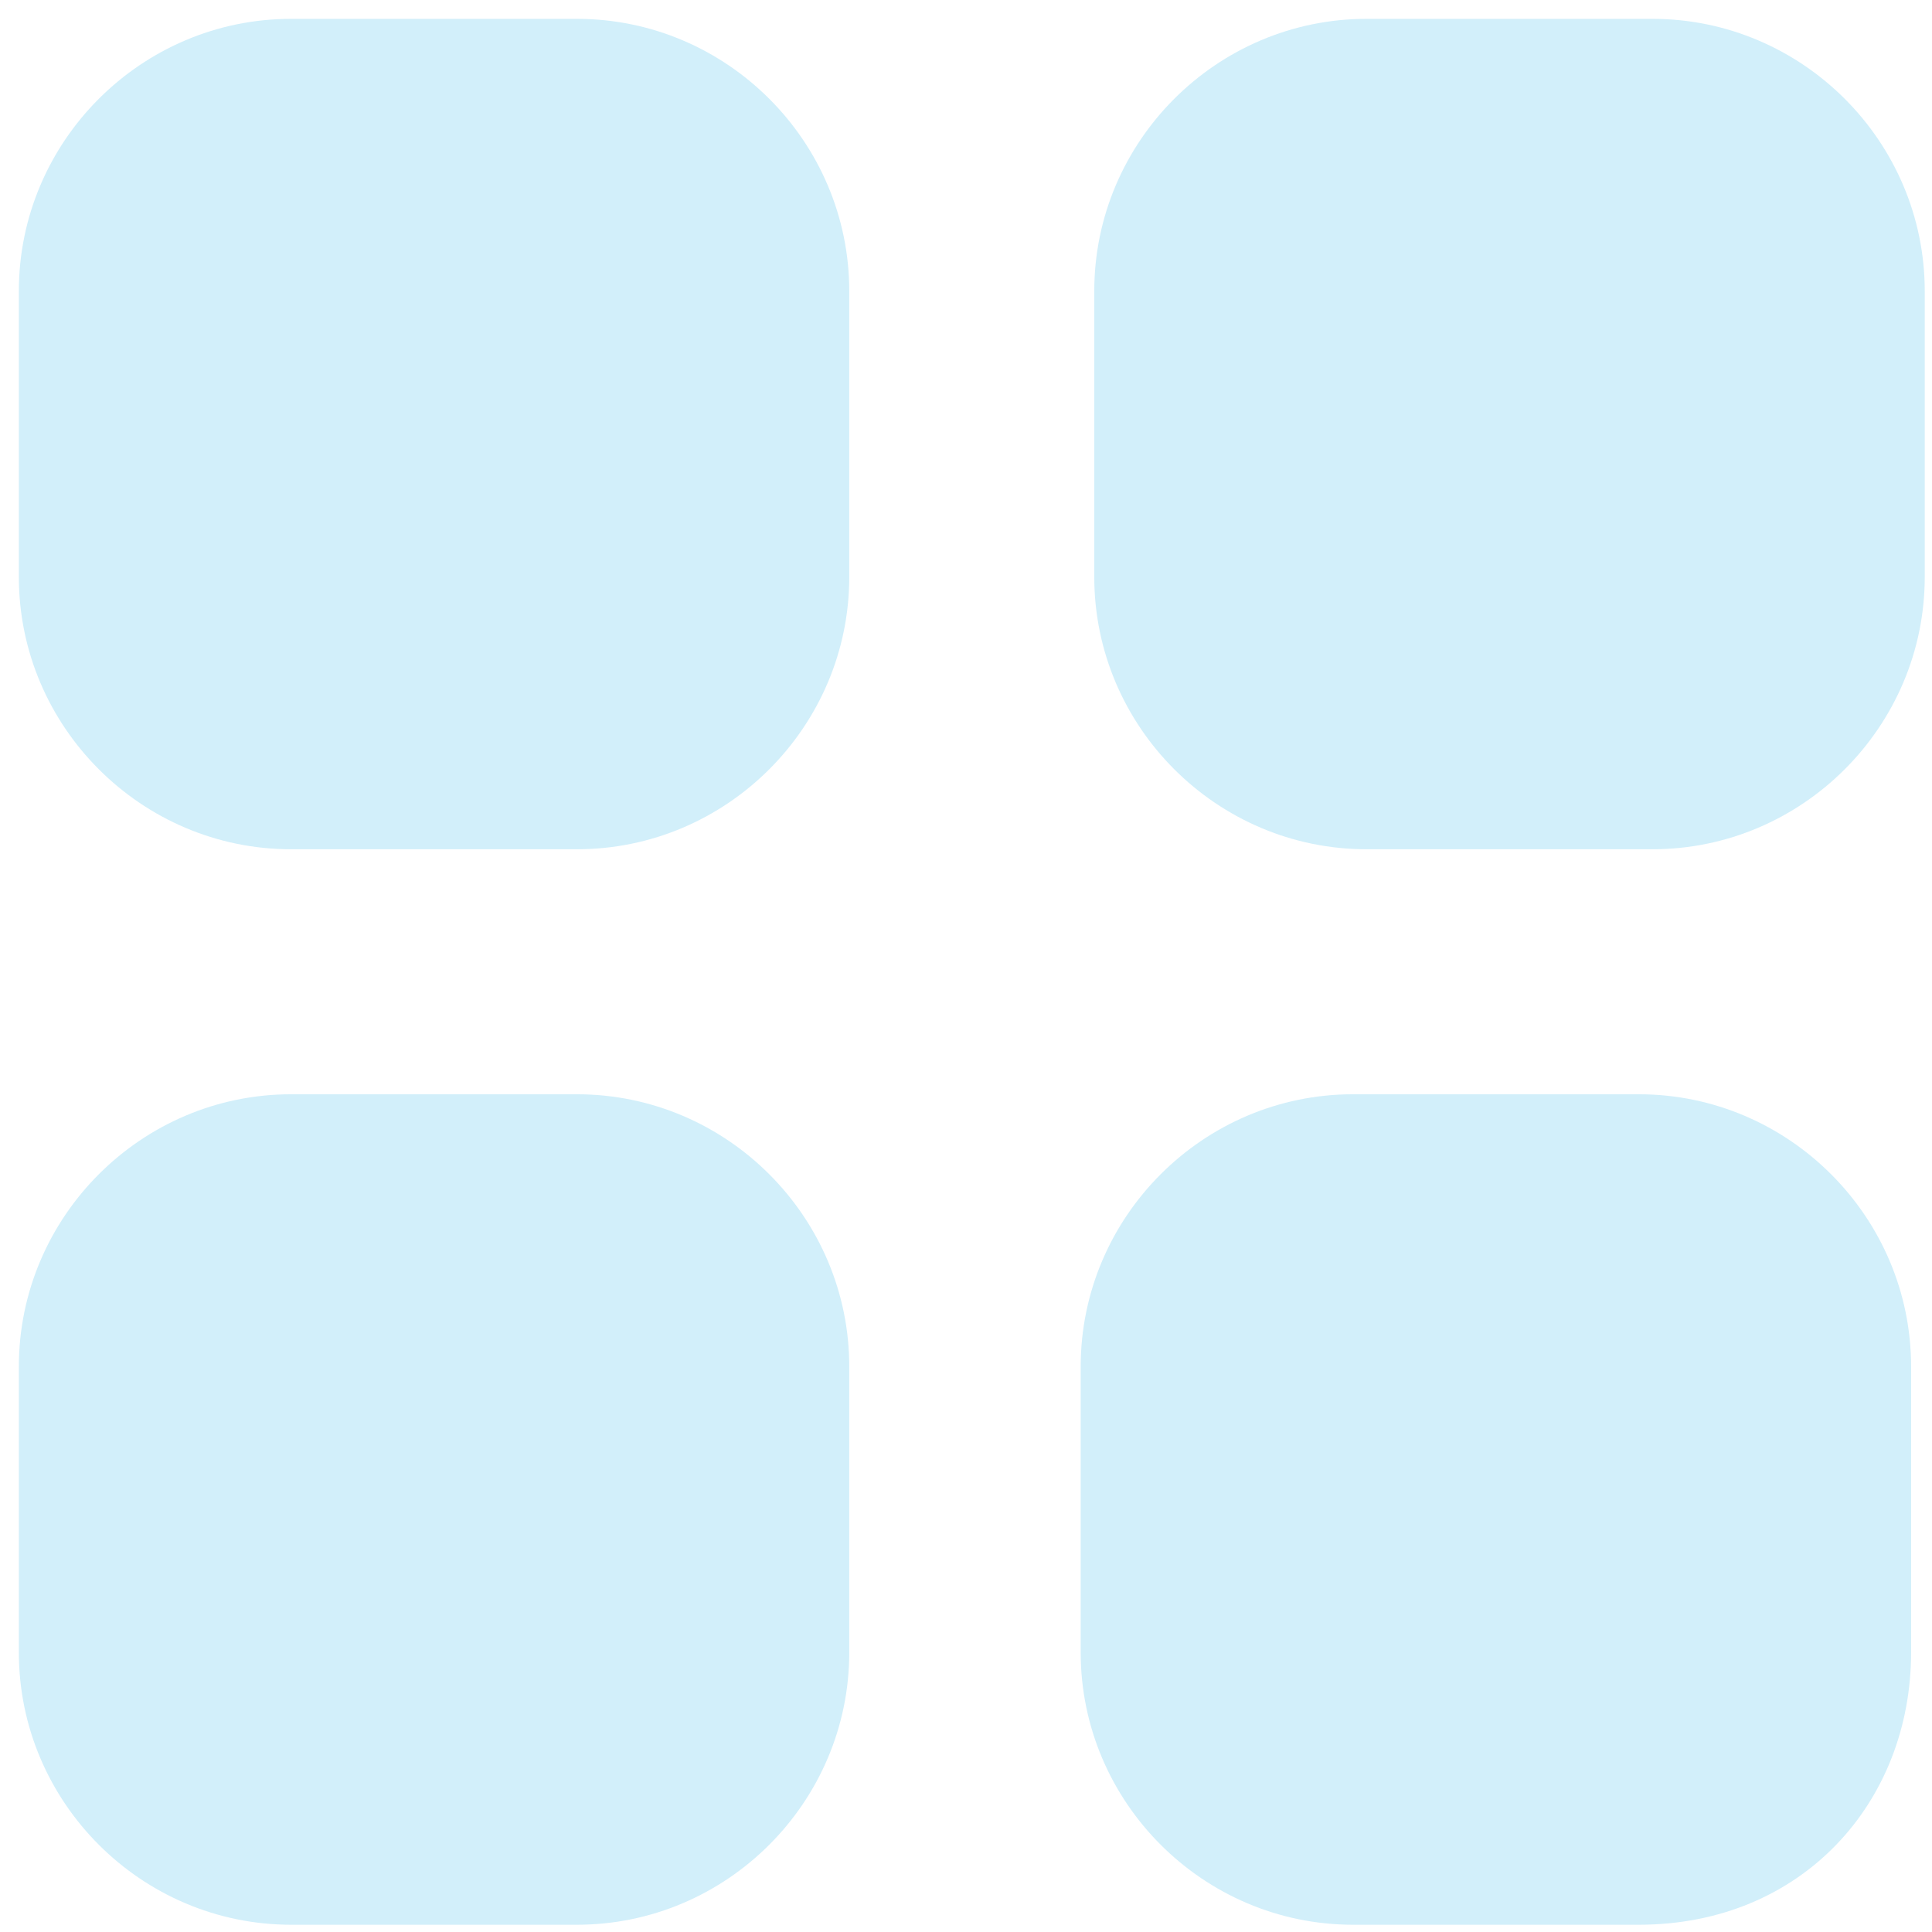 <svg width="33" height="33" viewBox="0 0 33 33" fill="none" xmlns="http://www.w3.org/2000/svg">
<path d="M9.855 14.506H4.972C2.414 14.506 0.322 12.413 0.322 9.855V4.972C0.322 2.414 2.414 0.322 4.972 0.322H9.855C12.413 0.322 14.506 2.414 14.506 4.972V9.855C14.506 12.413 12.413 14.506 9.855 14.506ZM32.643 28.225V23.342C32.643 20.784 30.55 18.691 27.992 18.691H23.11C20.552 18.691 18.459 20.784 18.459 23.342V28.225C18.459 30.783 20.552 32.876 23.11 32.876H27.992C30.783 32.876 32.643 30.783 32.643 28.225ZM23.342 14.506H28.225C30.783 14.506 32.876 12.413 32.876 9.855V4.972C32.876 2.414 30.783 0.322 28.225 0.322H23.342C20.784 0.322 18.691 2.414 18.691 4.972V9.855C18.691 12.413 20.784 14.506 23.342 14.506ZM4.972 32.876H9.855C12.413 32.876 14.506 30.783 14.506 28.225V23.342C14.506 20.784 12.413 18.691 9.855 18.691H4.972C2.414 18.691 0.322 20.784 0.322 23.342V28.225C0.322 30.783 2.414 32.876 4.972 32.876Z" fill="#D2EFFA"/>
</svg>
